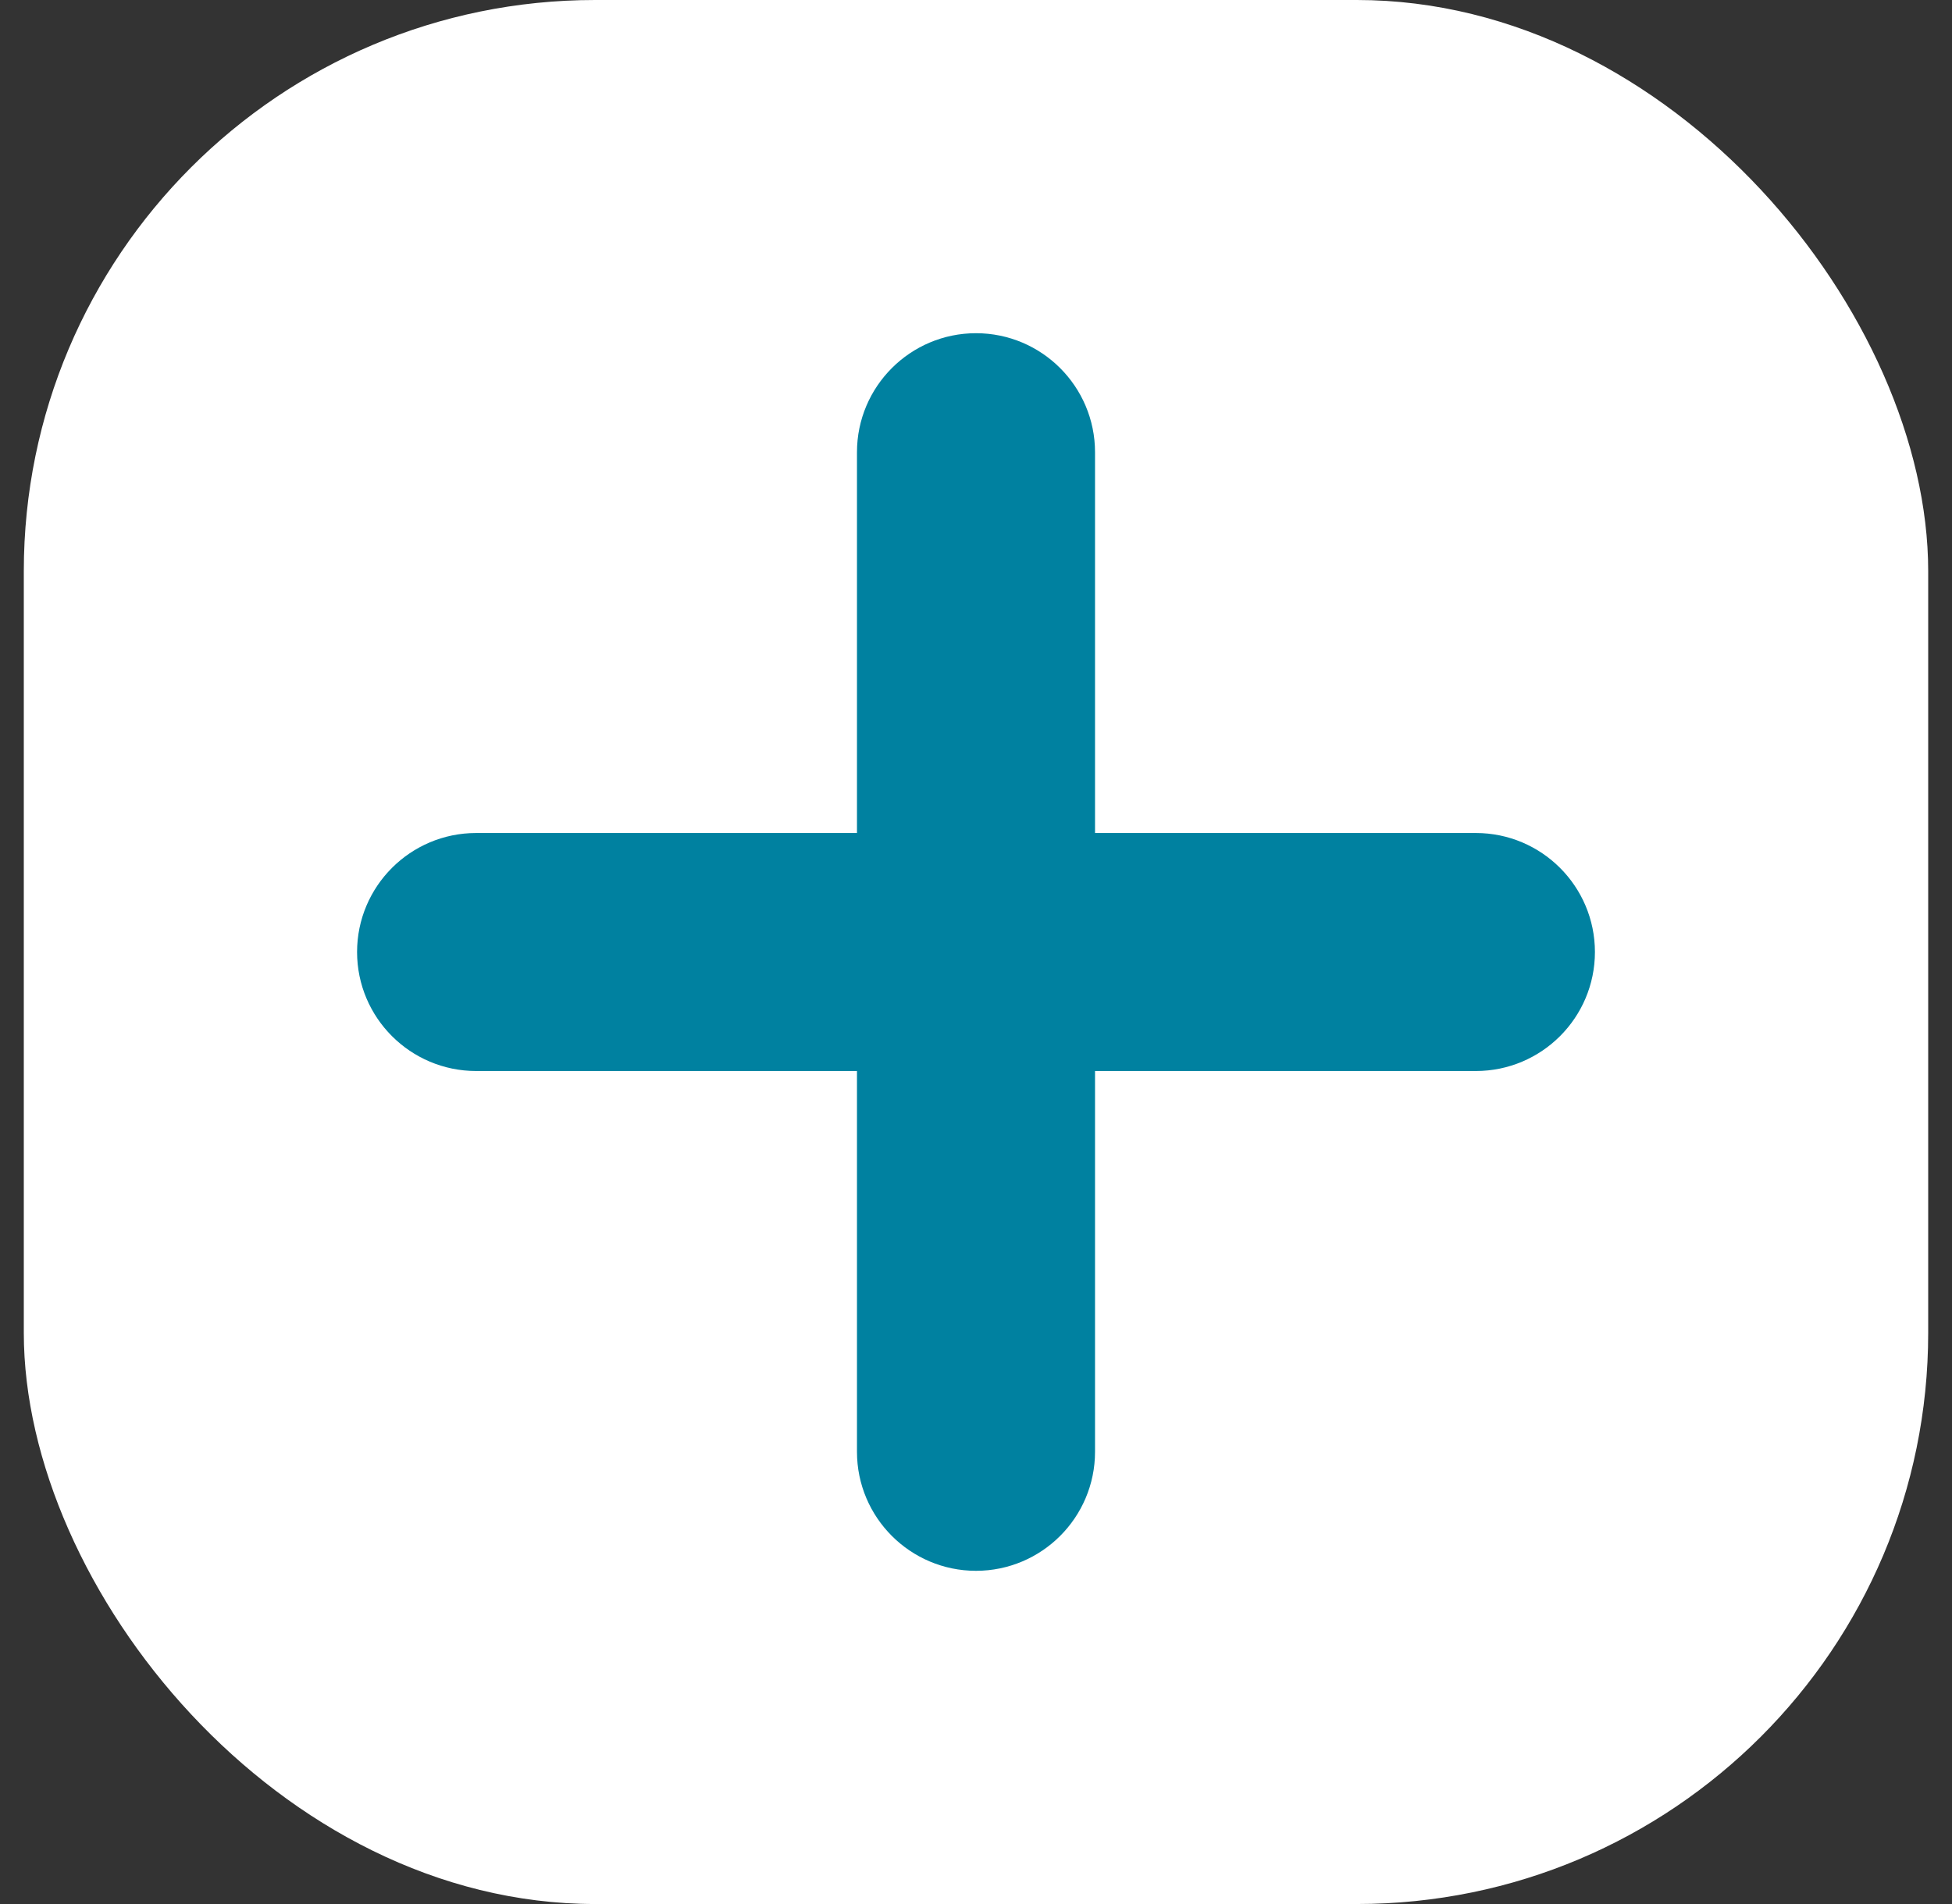 <svg width="41" height="40" viewBox="0 0 41 40" fill="none" xmlns="http://www.w3.org/2000/svg">
<rect x="0" y="0" width="41" height="40" fill="#333333" stroke="none"/>
<rect x="0.5" width="40" height="40" rx="12" fill="white"/>
<path d="M10 22H18.5V30.5C18.5 31.603 19.397 32.5 20.5 32.5C21.603 32.5 22.5 31.603 22.5 30.5V22H31C32.103 22 33 21.103 33 20C33 18.897 32.103 18 31 18H22.5V9.5C22.5 8.397 21.603 7.5 20.5 7.5C19.397 7.5 18.5 8.397 18.5 9.5V18H10C8.897 18 8 18.897 8 20C8 21.103 8.897 22 10 22Z" fill="#0081A0" stroke="#0081A0"/>
</svg>
